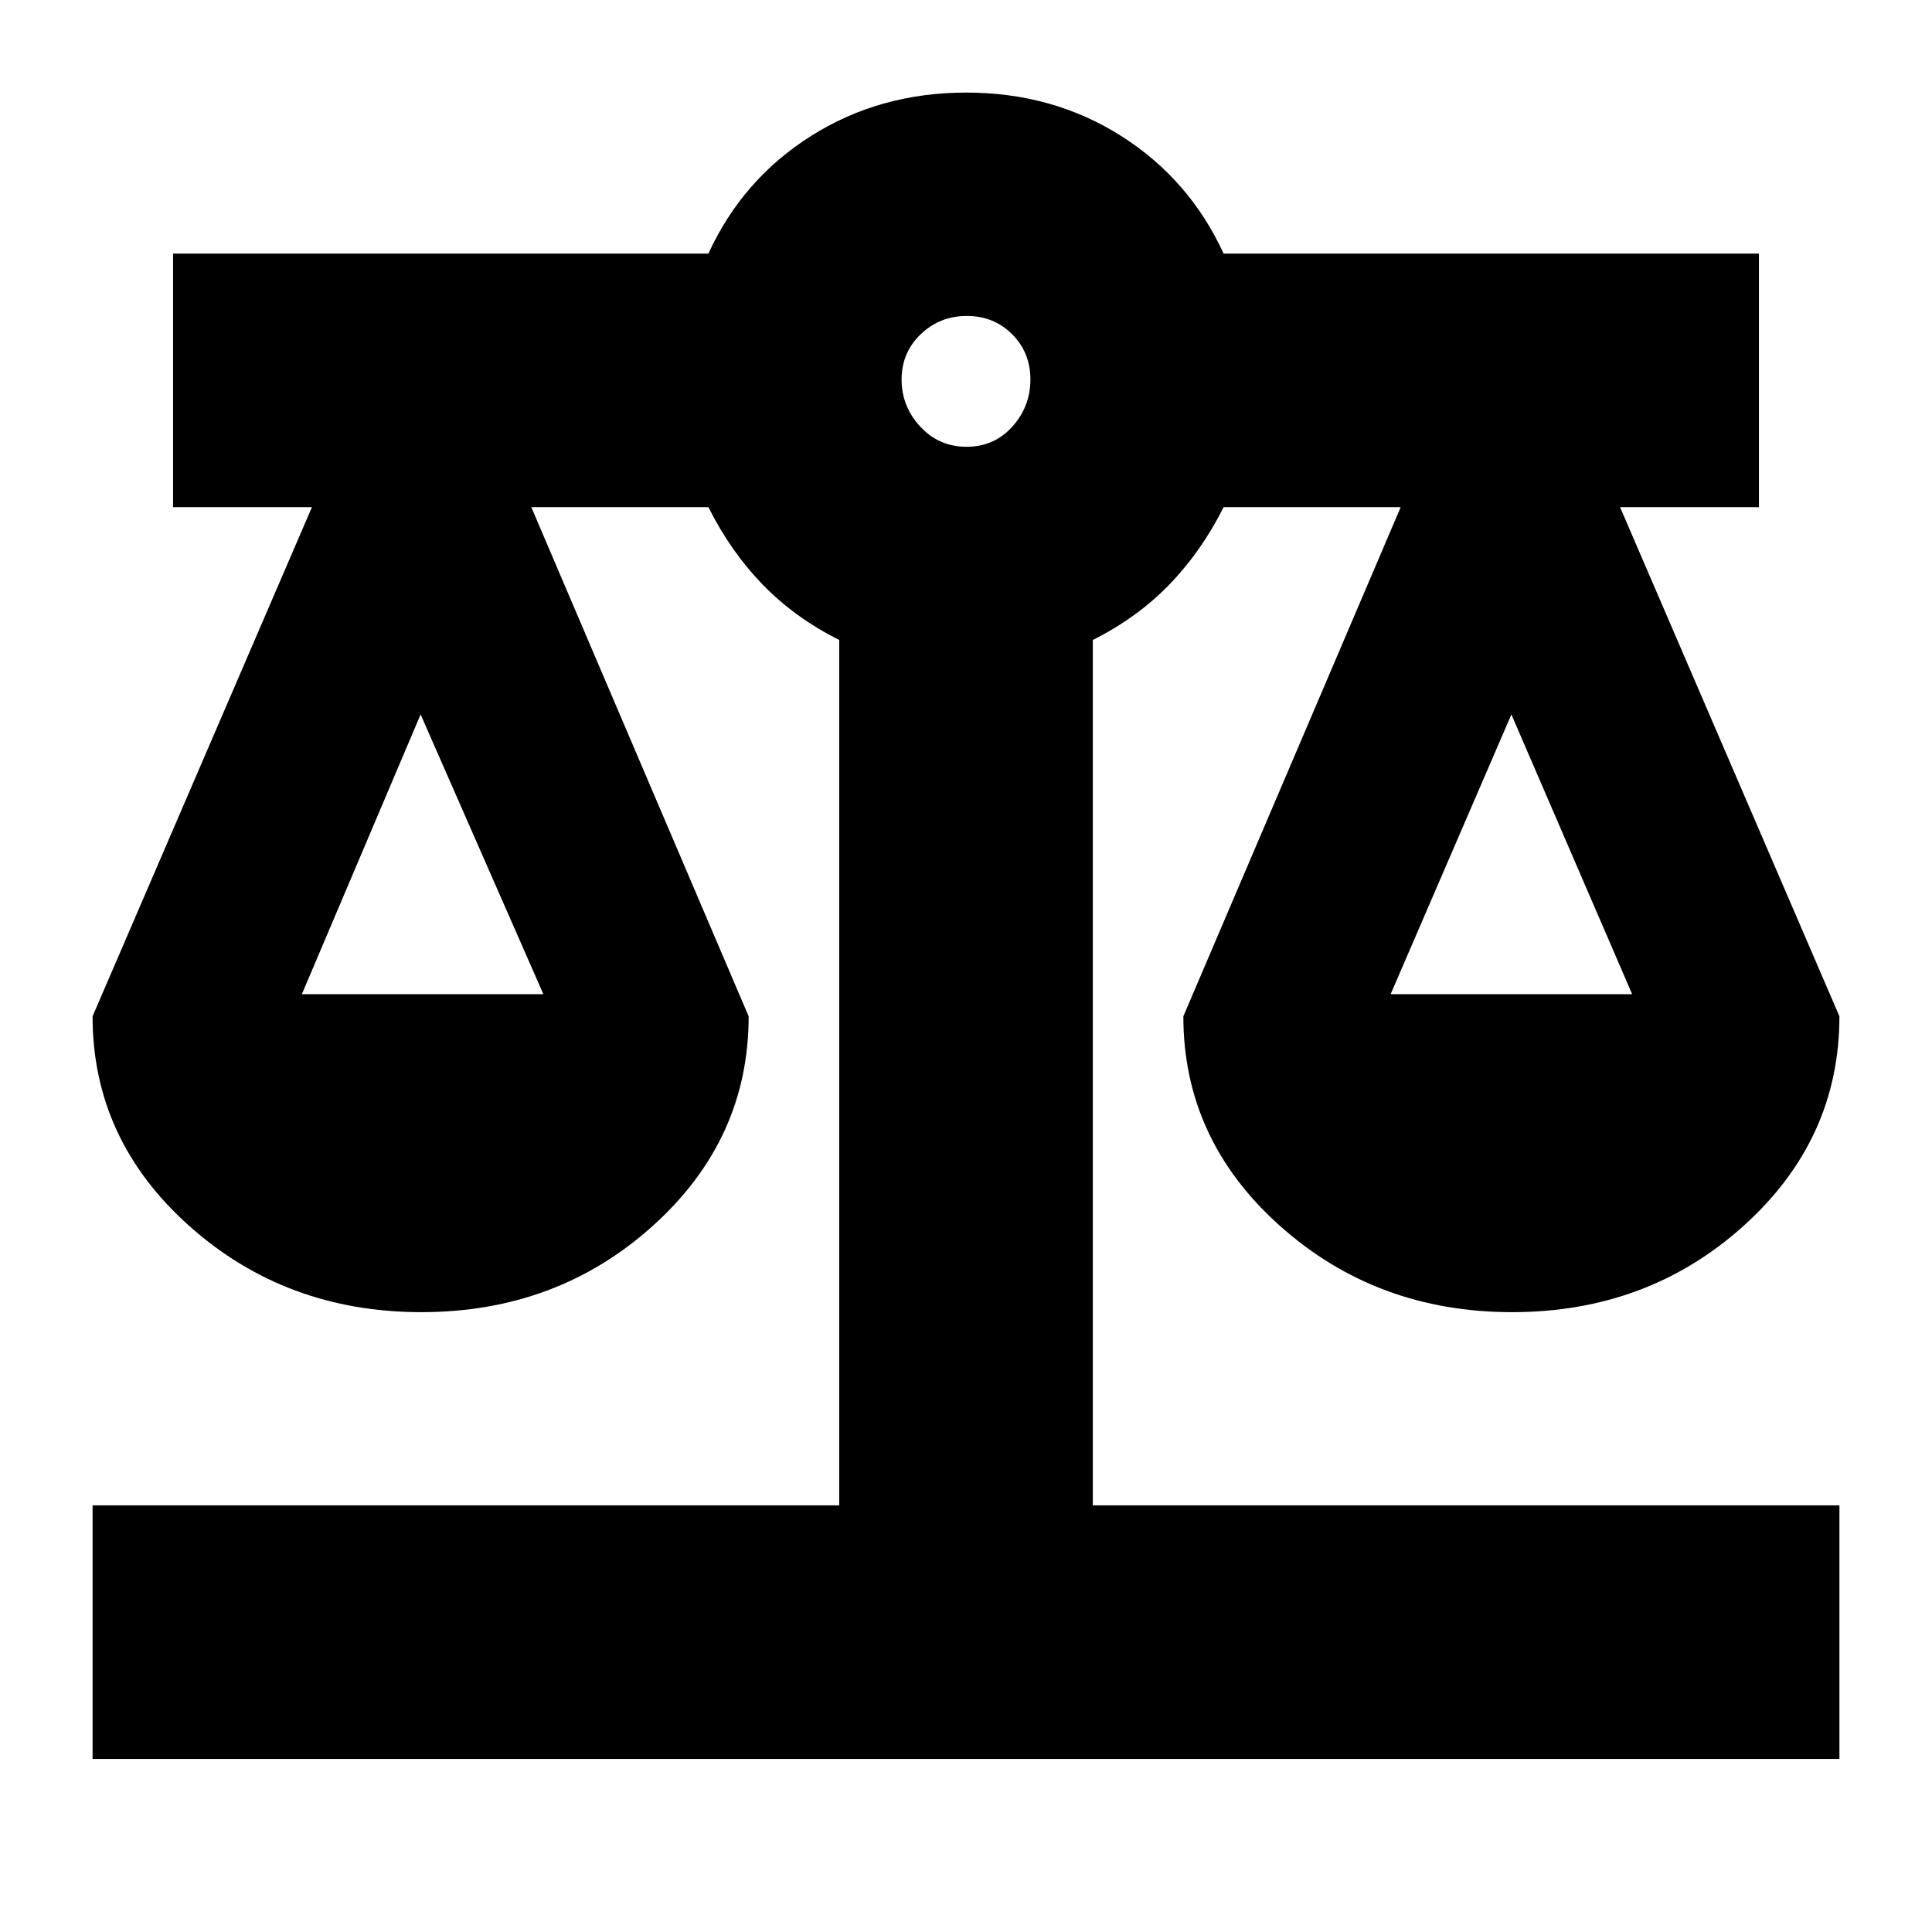 <svg xmlns="http://www.w3.org/2000/svg" height="24" viewBox="0 -960 960 960" width="24"><path d="M46-86v-126h371v-430q-22-11-38-27.5T352-708h-88l108 253q0 61.25-47.626 104.125Q276.747-308 209.374-308 142-308 94-350.875T46-455l109-253H86v-126h266q17-37 51.1-58.5t77-21.5q42.9 0 76.9 21.5 34 21.5 51 58.5h266v126h-69l109 253q0 61.25-47.626 104.125Q818.747-308 751.374-308 684-308 636-350.875T588-455l108-253h-88q-11 22-27 38.5T543-642v430h371v126H46Zm645-380h120l-60-139-60 139Zm-541 0h120l-61-139-59 139Zm330.281-272Q494-738 503-748q9-10 9-23.421t-9.079-22.5q-9.079-9.079-22.5-9.079t-22.921 9.079q-9.5 9.079-9.5 22.5T457.281-748q9.28 10 23 10Z"/></svg>